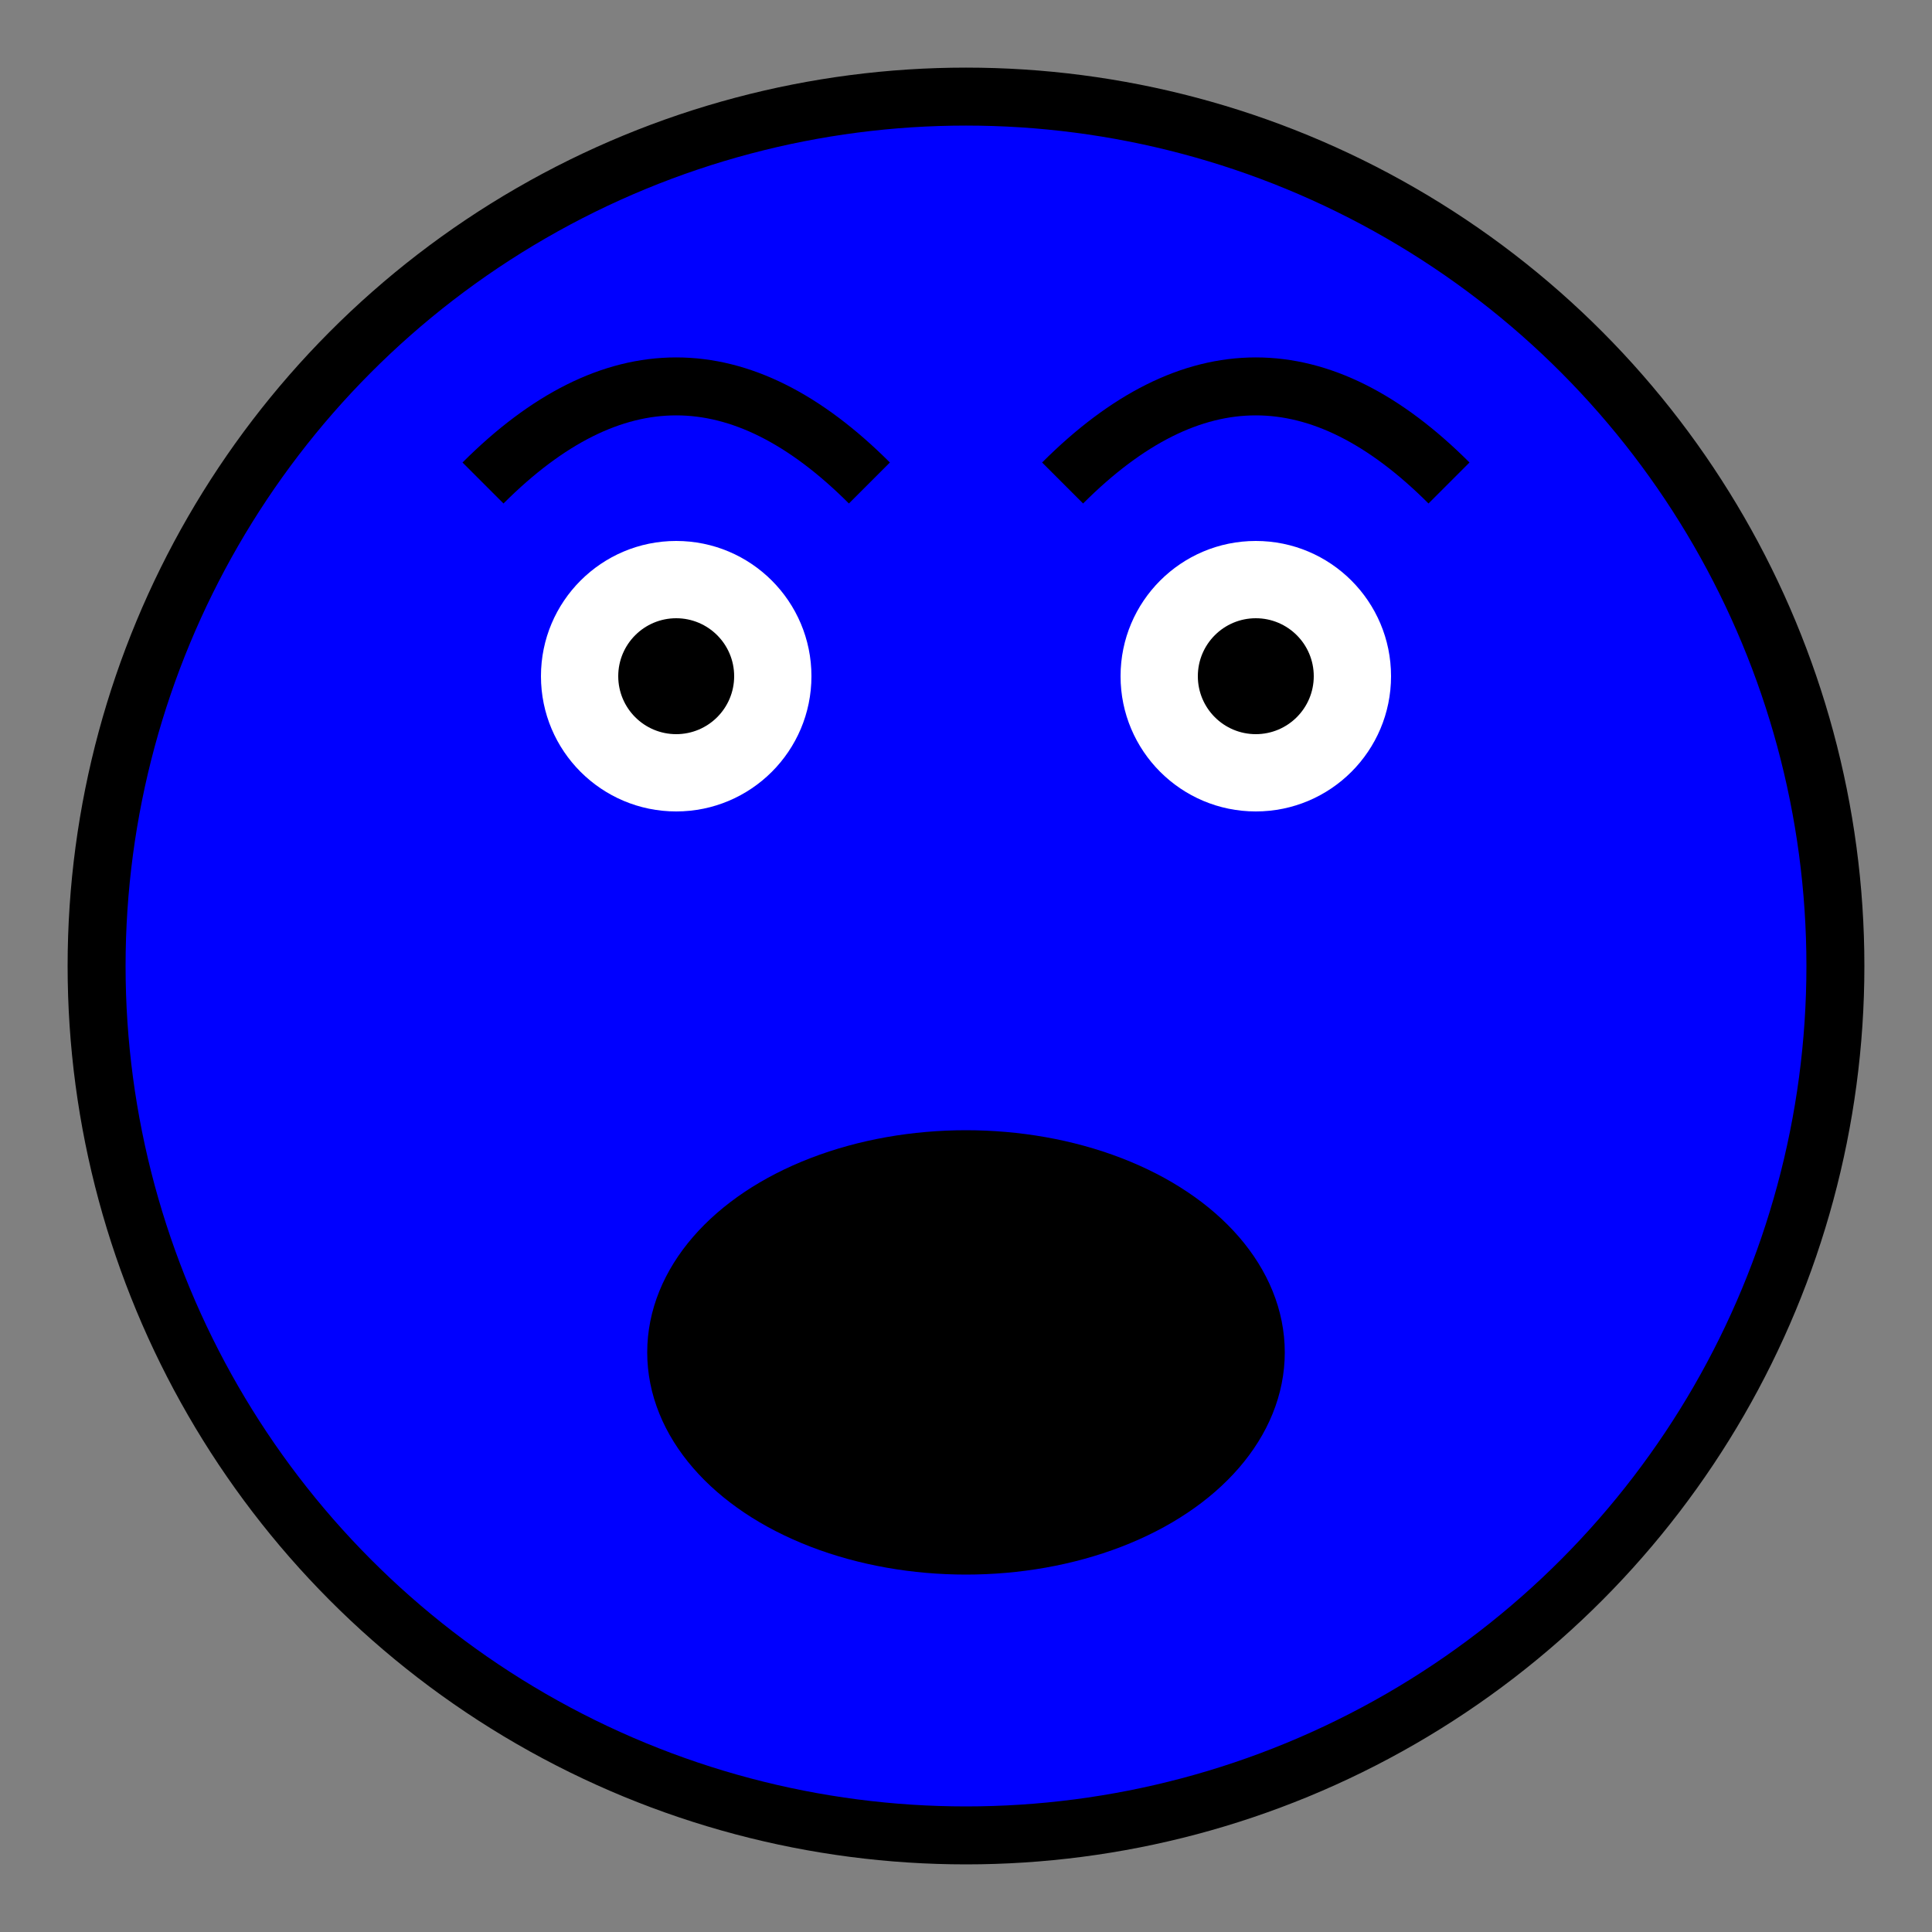 <svg height="100" width="100" viewBox="0 0 100 100" xmlns="http://www.w3.org/2000/svg">
  <rect x="0" y="0" width="100" height="100" fill="#808080" stroke="none"/>
  <!-- Circle for the face -->
  <circle cx="50" cy="50" r="45" stroke="black" stroke-width="3" fill="blue" />
  <!-- Left eye -->
  <circle cx="35" cy="35" r="7" fill="white" />
  <circle cx="35" cy="35" r="3" fill="black" />
  <!-- Right eye -->
  <circle cx="65" cy="35" r="7" fill="white" />
  <circle cx="65" cy="35" r="3" fill="black" />
  <!-- Open mouth (scared) -->
  <ellipse cx="50" cy="70" rx="15" ry="10" stroke="black" stroke-width="3" fill="black" />
  <!-- Raised eyebrows -->
  <path d="M 25 25 Q 35 15 45 25" stroke="black" stroke-width="3" fill="transparent" />
  <path d="M 55 25 Q 65 15 75 25" stroke="black" stroke-width="3" fill="transparent" />
</svg>
